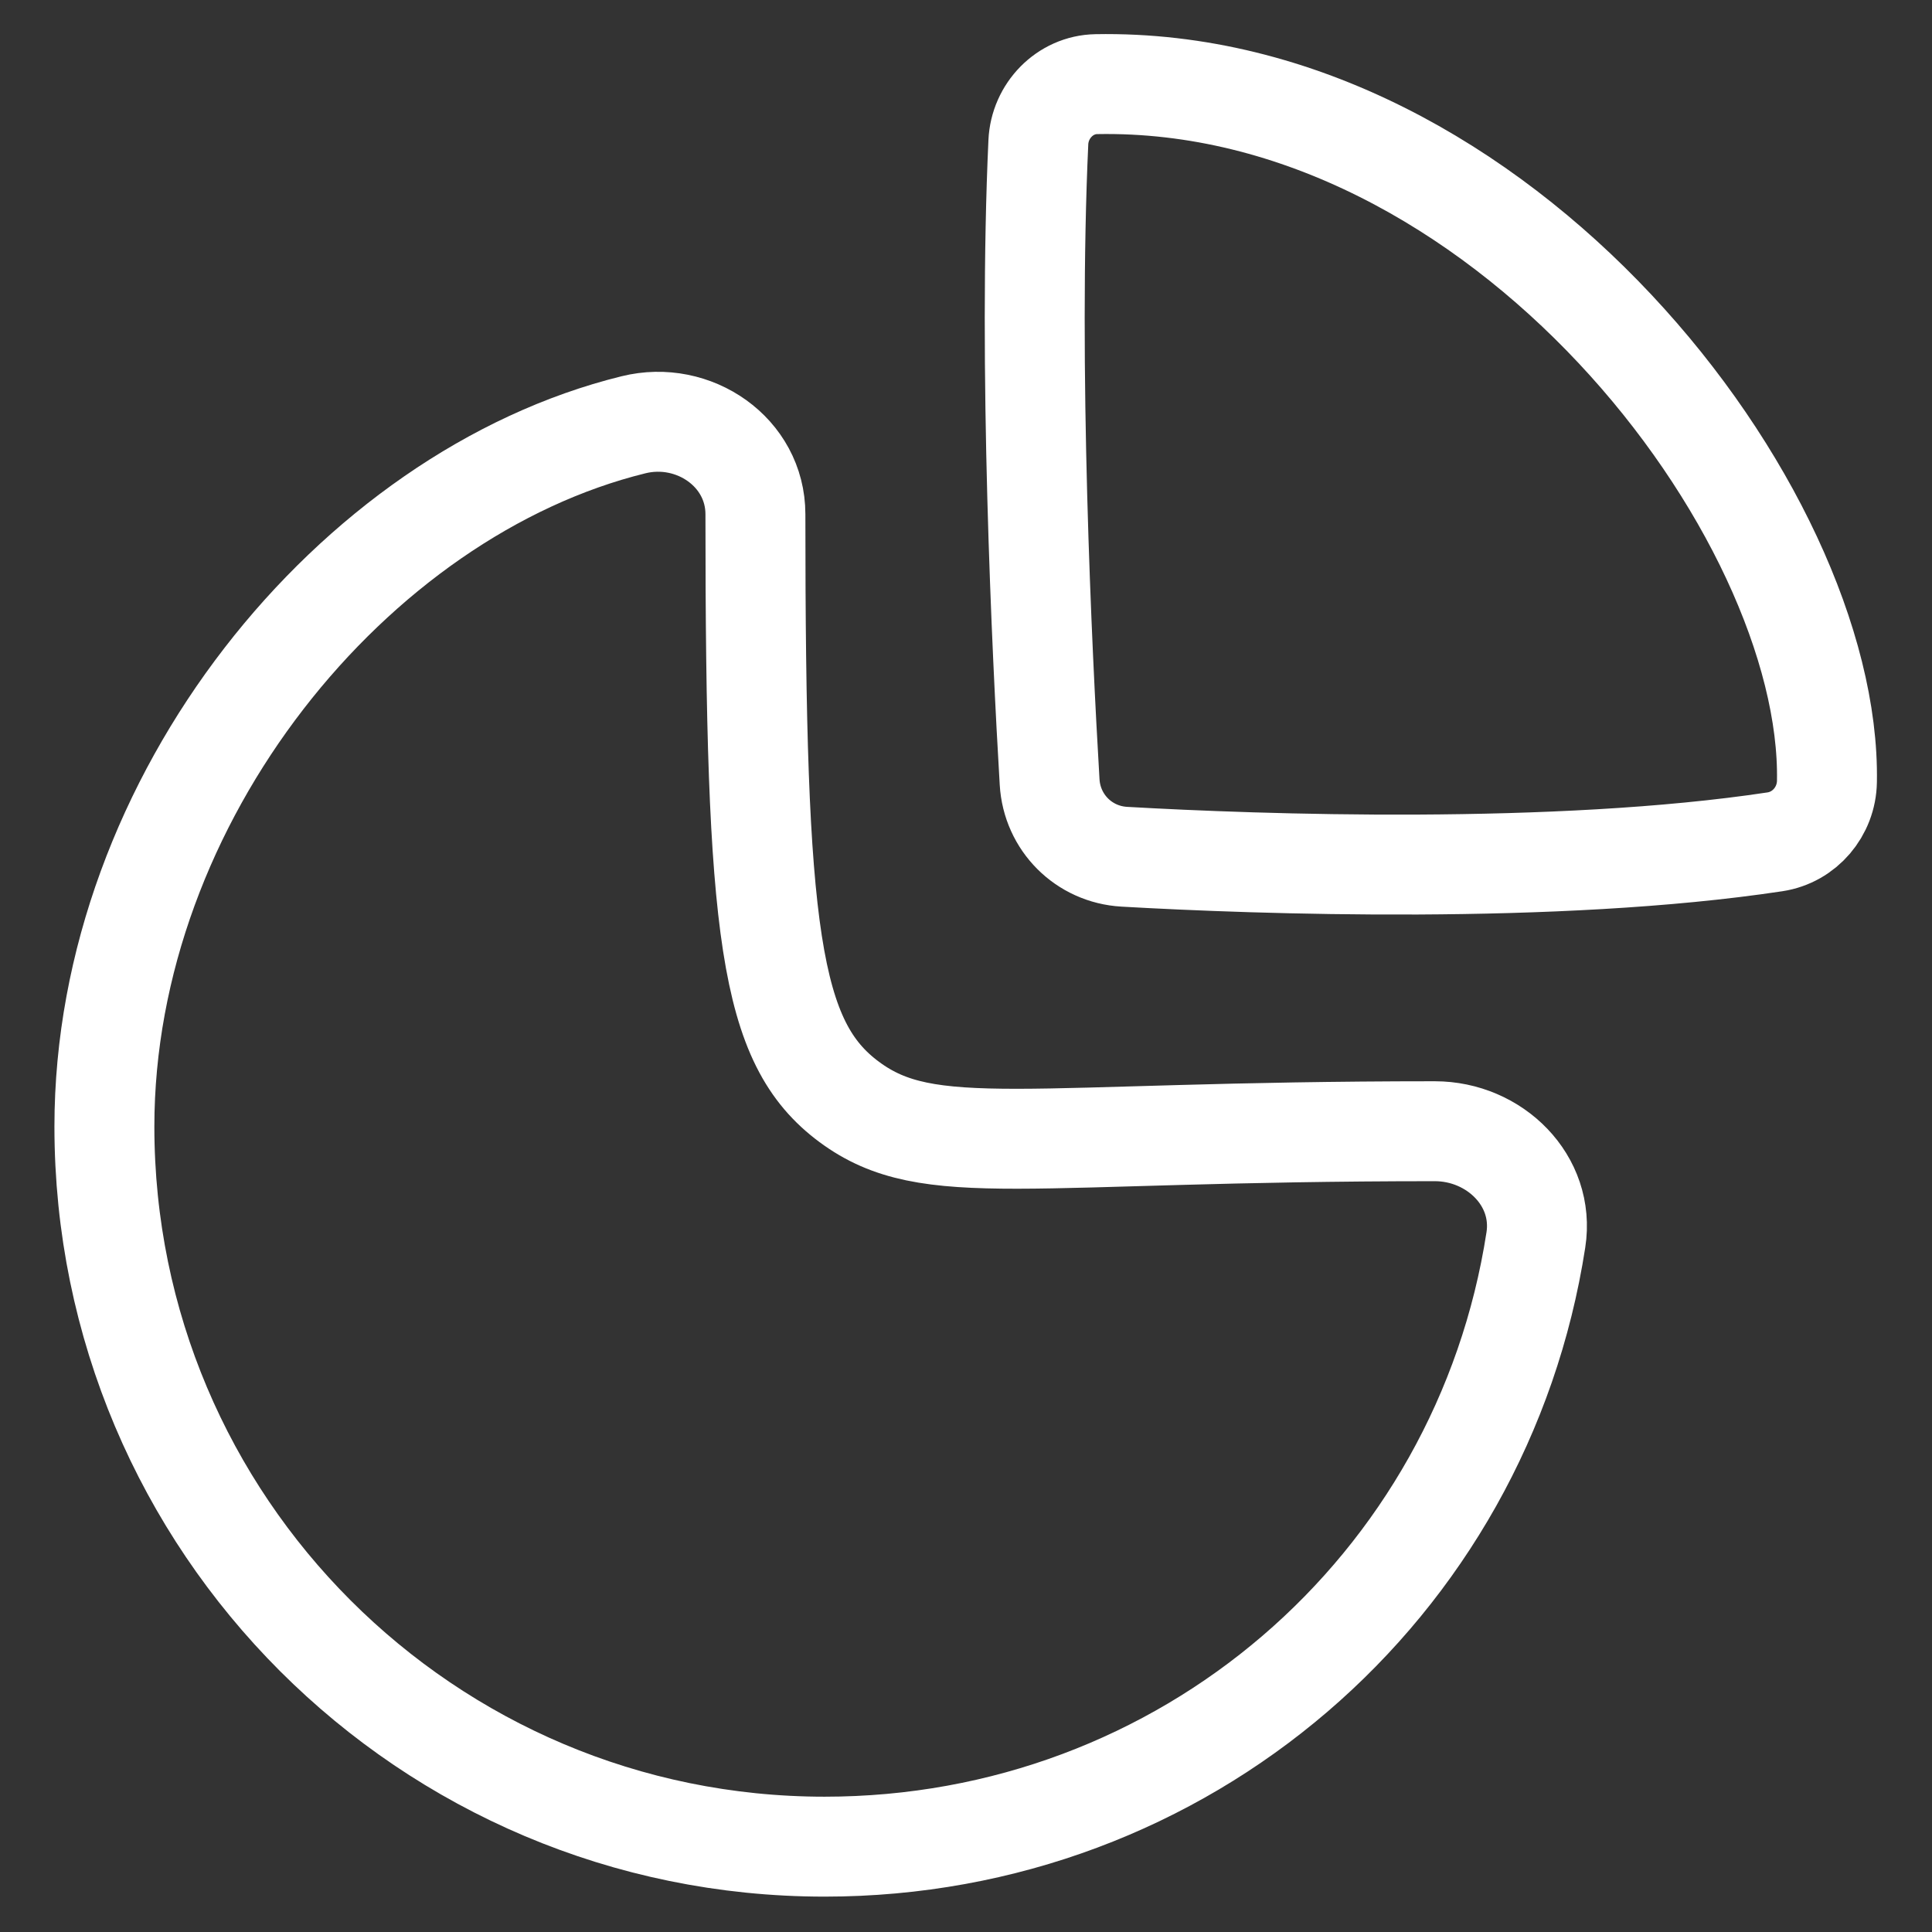 <svg width="29" height="29" viewBox="0 0 29 29" fill="none" xmlns="http://www.w3.org/2000/svg">
<rect x="0" y="0" width="29" height="29" fill="#333333" stroke="none"/>
<path fill-rule="evenodd" clip-rule="evenodd" d="M21.537 16.98C22.437 16.98 23.192 17.723 23.054 18.611C22.247 23.838 17.773 27.719 12.377 27.719C6.406 27.719 1.567 22.879 1.567 16.91C1.567 11.992 5.303 7.411 9.509 6.376C10.413 6.152 11.339 6.788 11.339 7.719C11.339 14.023 11.551 15.654 12.748 16.541C13.946 17.428 15.353 16.98 21.537 16.98Z" stroke="white" stroke-width="1.5" stroke-linecap="round" stroke-linejoin="round"/>
<path fill-rule="evenodd" clip-rule="evenodd" d="M27.423 11.73C27.495 7.68 22.52 1.151 16.456 1.263C15.985 1.271 15.607 1.664 15.586 2.135C15.433 5.465 15.639 9.781 15.755 11.737C15.79 12.347 16.268 12.825 16.876 12.86C18.887 12.975 23.36 13.132 26.643 12.636C27.089 12.568 27.416 12.181 27.423 11.73Z" stroke="white" stroke-width="1.5" stroke-linecap="round" stroke-linejoin="round"/>
</svg>

